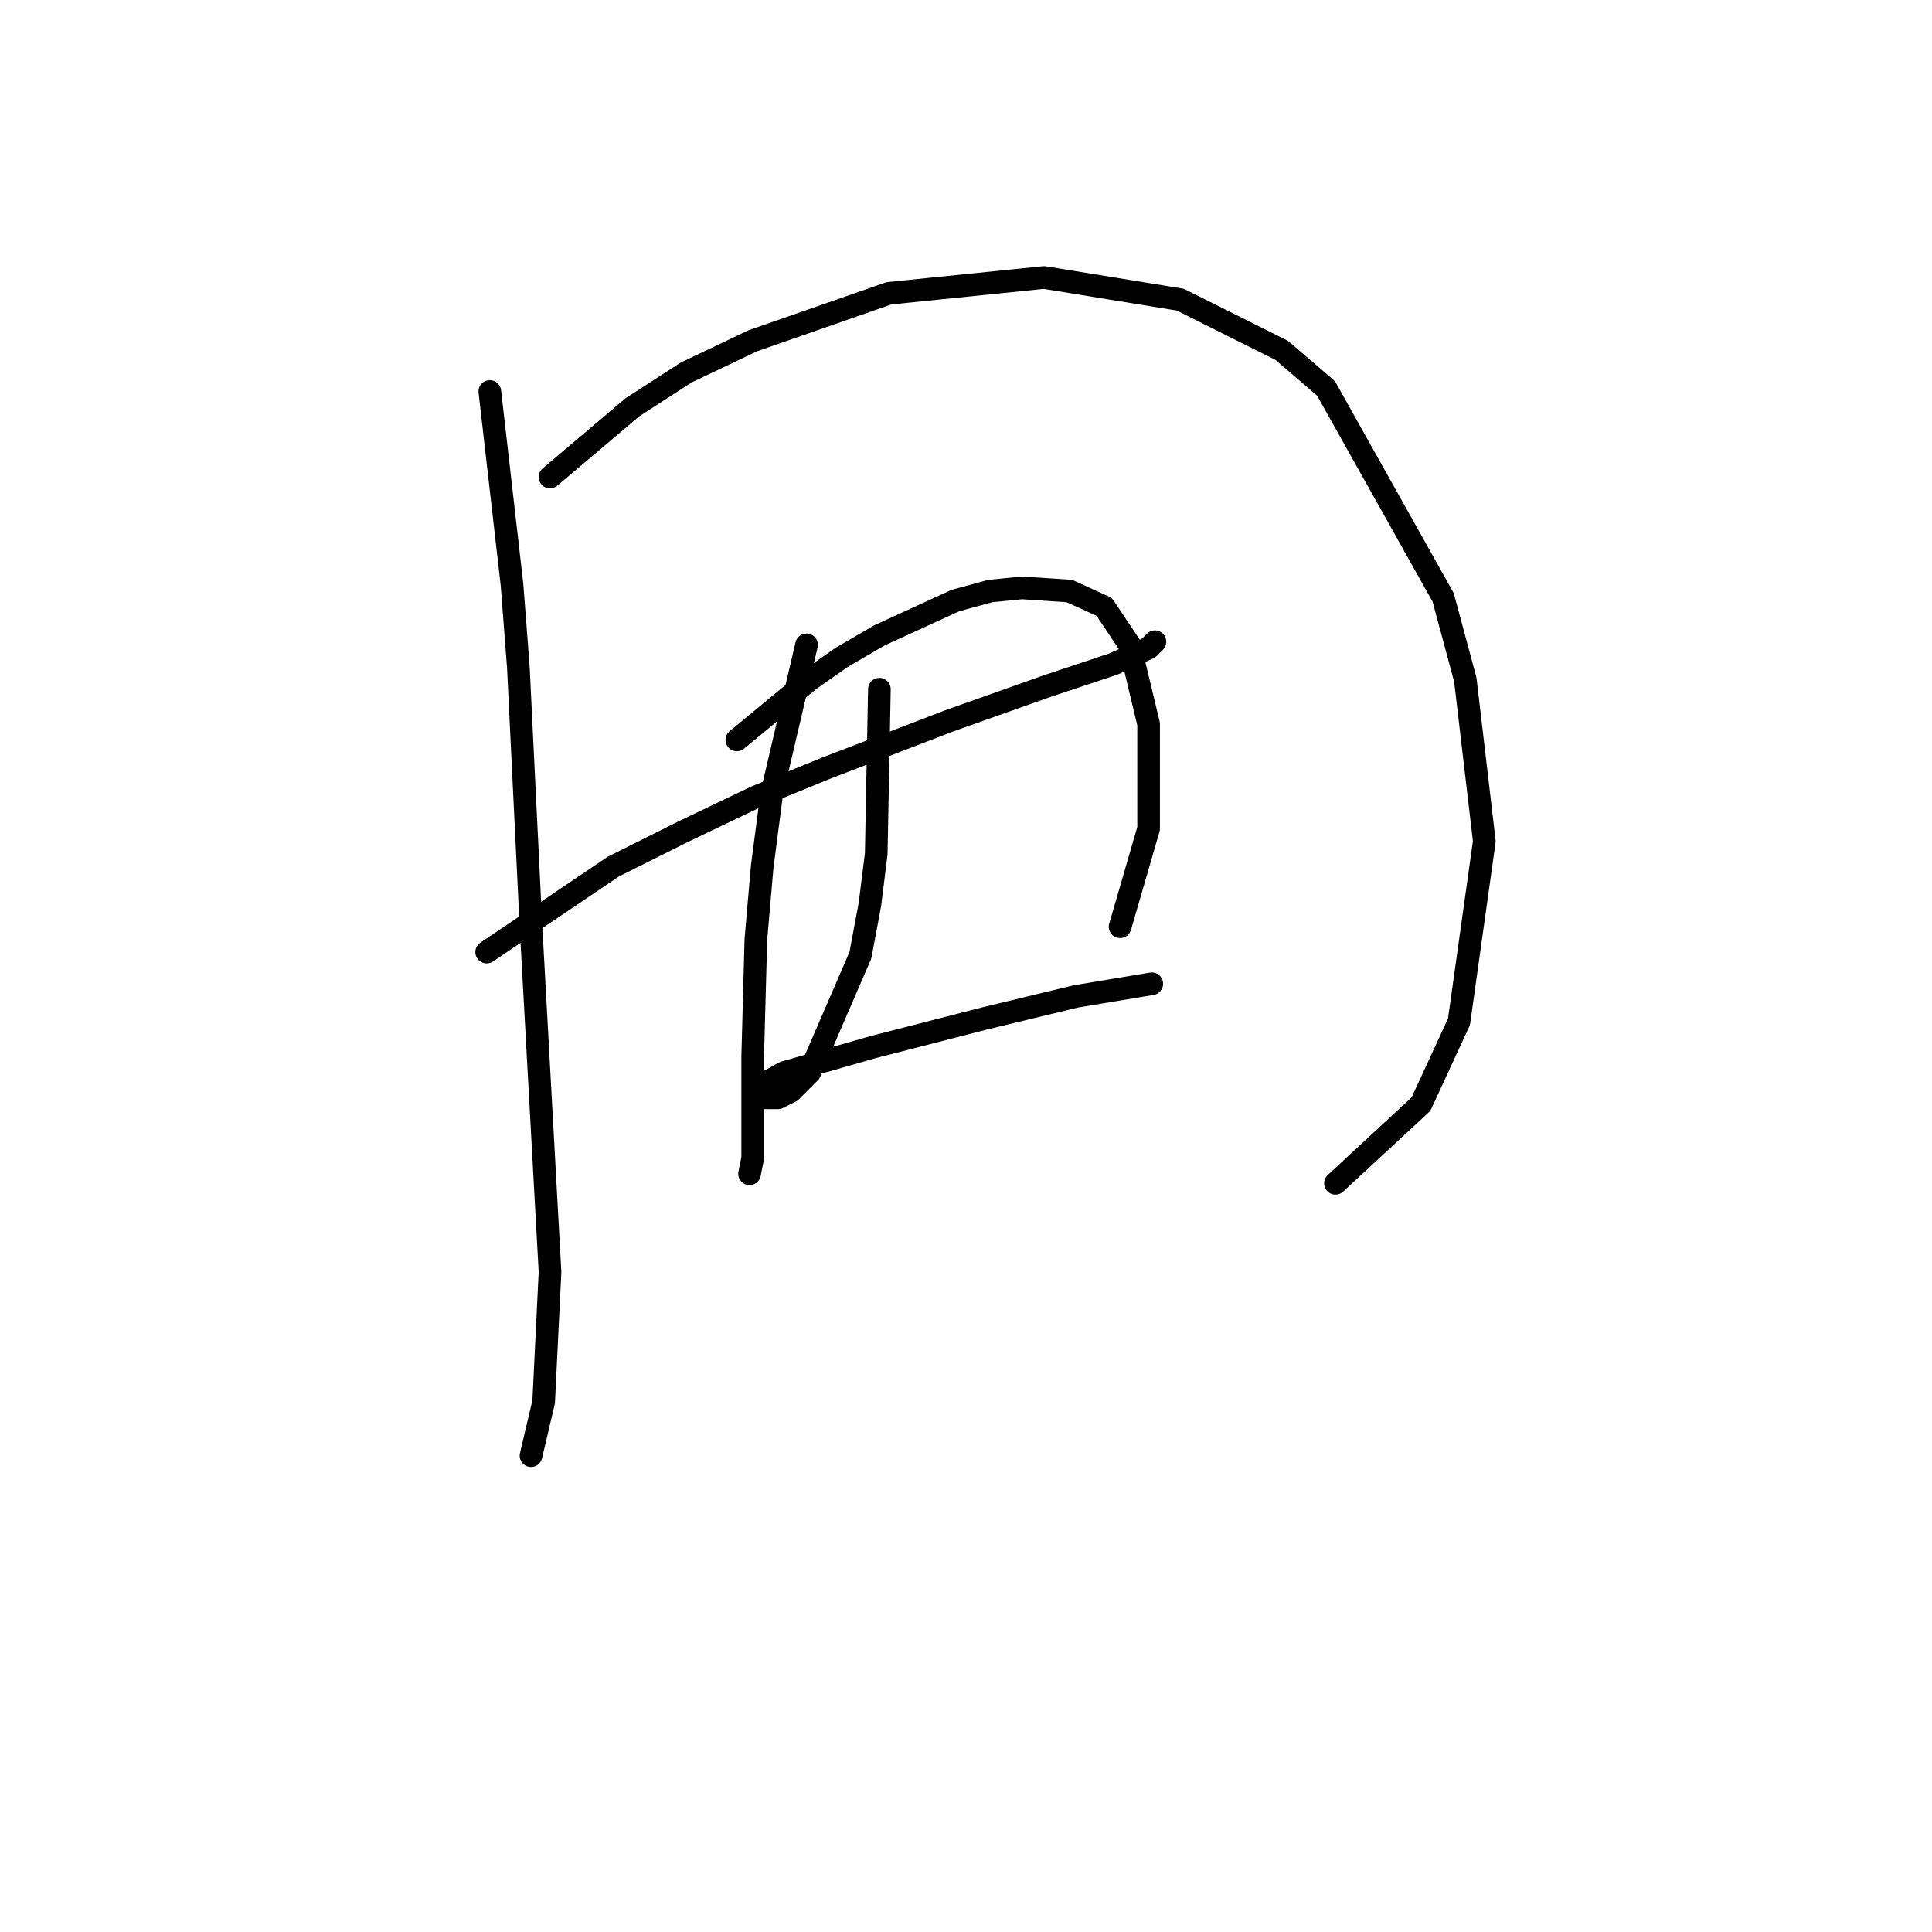 <?xml version="1.0" standalone="no"?>
    <svg width="256" height="256" xmlns="http://www.w3.org/2000/svg" version="1.1">
    <polyline stroke="black" stroke-width="3" stroke-linecap="round" fill="transparent" stroke-linejoin="round" points="64.905 51.876 67.843 77.476 68.682 88.387 70.361 122.8 72.879 168.543 72.039 185.75 70.361 192.884 70.361 192.884 " />
        <polyline stroke="black" stroke-width="3" stroke-linecap="round" fill="transparent" stroke-linejoin="round" points="72.879 63.207 83.79 53.974 90.924 49.358 99.737 45.161 117.783 38.866 138.347 36.768 156.392 39.706 169.822 46.42 175.697 51.456 191.225 79.154 194.162 90.066 196.68 111.469 193.323 135.39 188.287 146.301 176.956 156.793 176.956 156.793 " />
        <polyline stroke="black" stroke-width="3" stroke-linecap="round" fill="transparent" stroke-linejoin="round" points="64.485 126.157 81.272 114.826 90.505 110.21 100.157 105.593 109.39 101.816 125.757 95.521 138.766 90.905 147.579 87.967 152.196 85.869 153.035 85.03 153.035 85.03 " />
        <polyline stroke="black" stroke-width="3" stroke-linecap="round" fill="transparent" stroke-linejoin="round" points="106.872 85.449 102.255 105.174 100.996 114.826 100.157 124.478 99.737 140.006 99.737 146.301 99.737 153.435 99.318 155.534 99.318 155.534 " />
        <polyline stroke="black" stroke-width="3" stroke-linecap="round" fill="transparent" stroke-linejoin="round" points="97.639 98.039 107.291 90.066 111.488 87.128 116.524 84.19 126.596 79.574 131.212 78.315 135.409 77.895 141.704 78.315 146.32 80.413 149.678 85.449 152.196 95.941 152.196 109.79 148.419 122.8 148.419 122.8 " />
        <polyline stroke="black" stroke-width="3" stroke-linecap="round" fill="transparent" stroke-linejoin="round" points="116.524 91.325 116.104 113.147 115.265 119.862 114.006 126.577 107.291 142.104 104.773 144.622 103.095 145.462 101.416 145.462 100.577 145.042 100.157 144.203 103.934 142.104 115.685 138.747 130.373 134.97 142.543 132.032 152.615 130.354 152.615 130.354 " />
        </svg>
